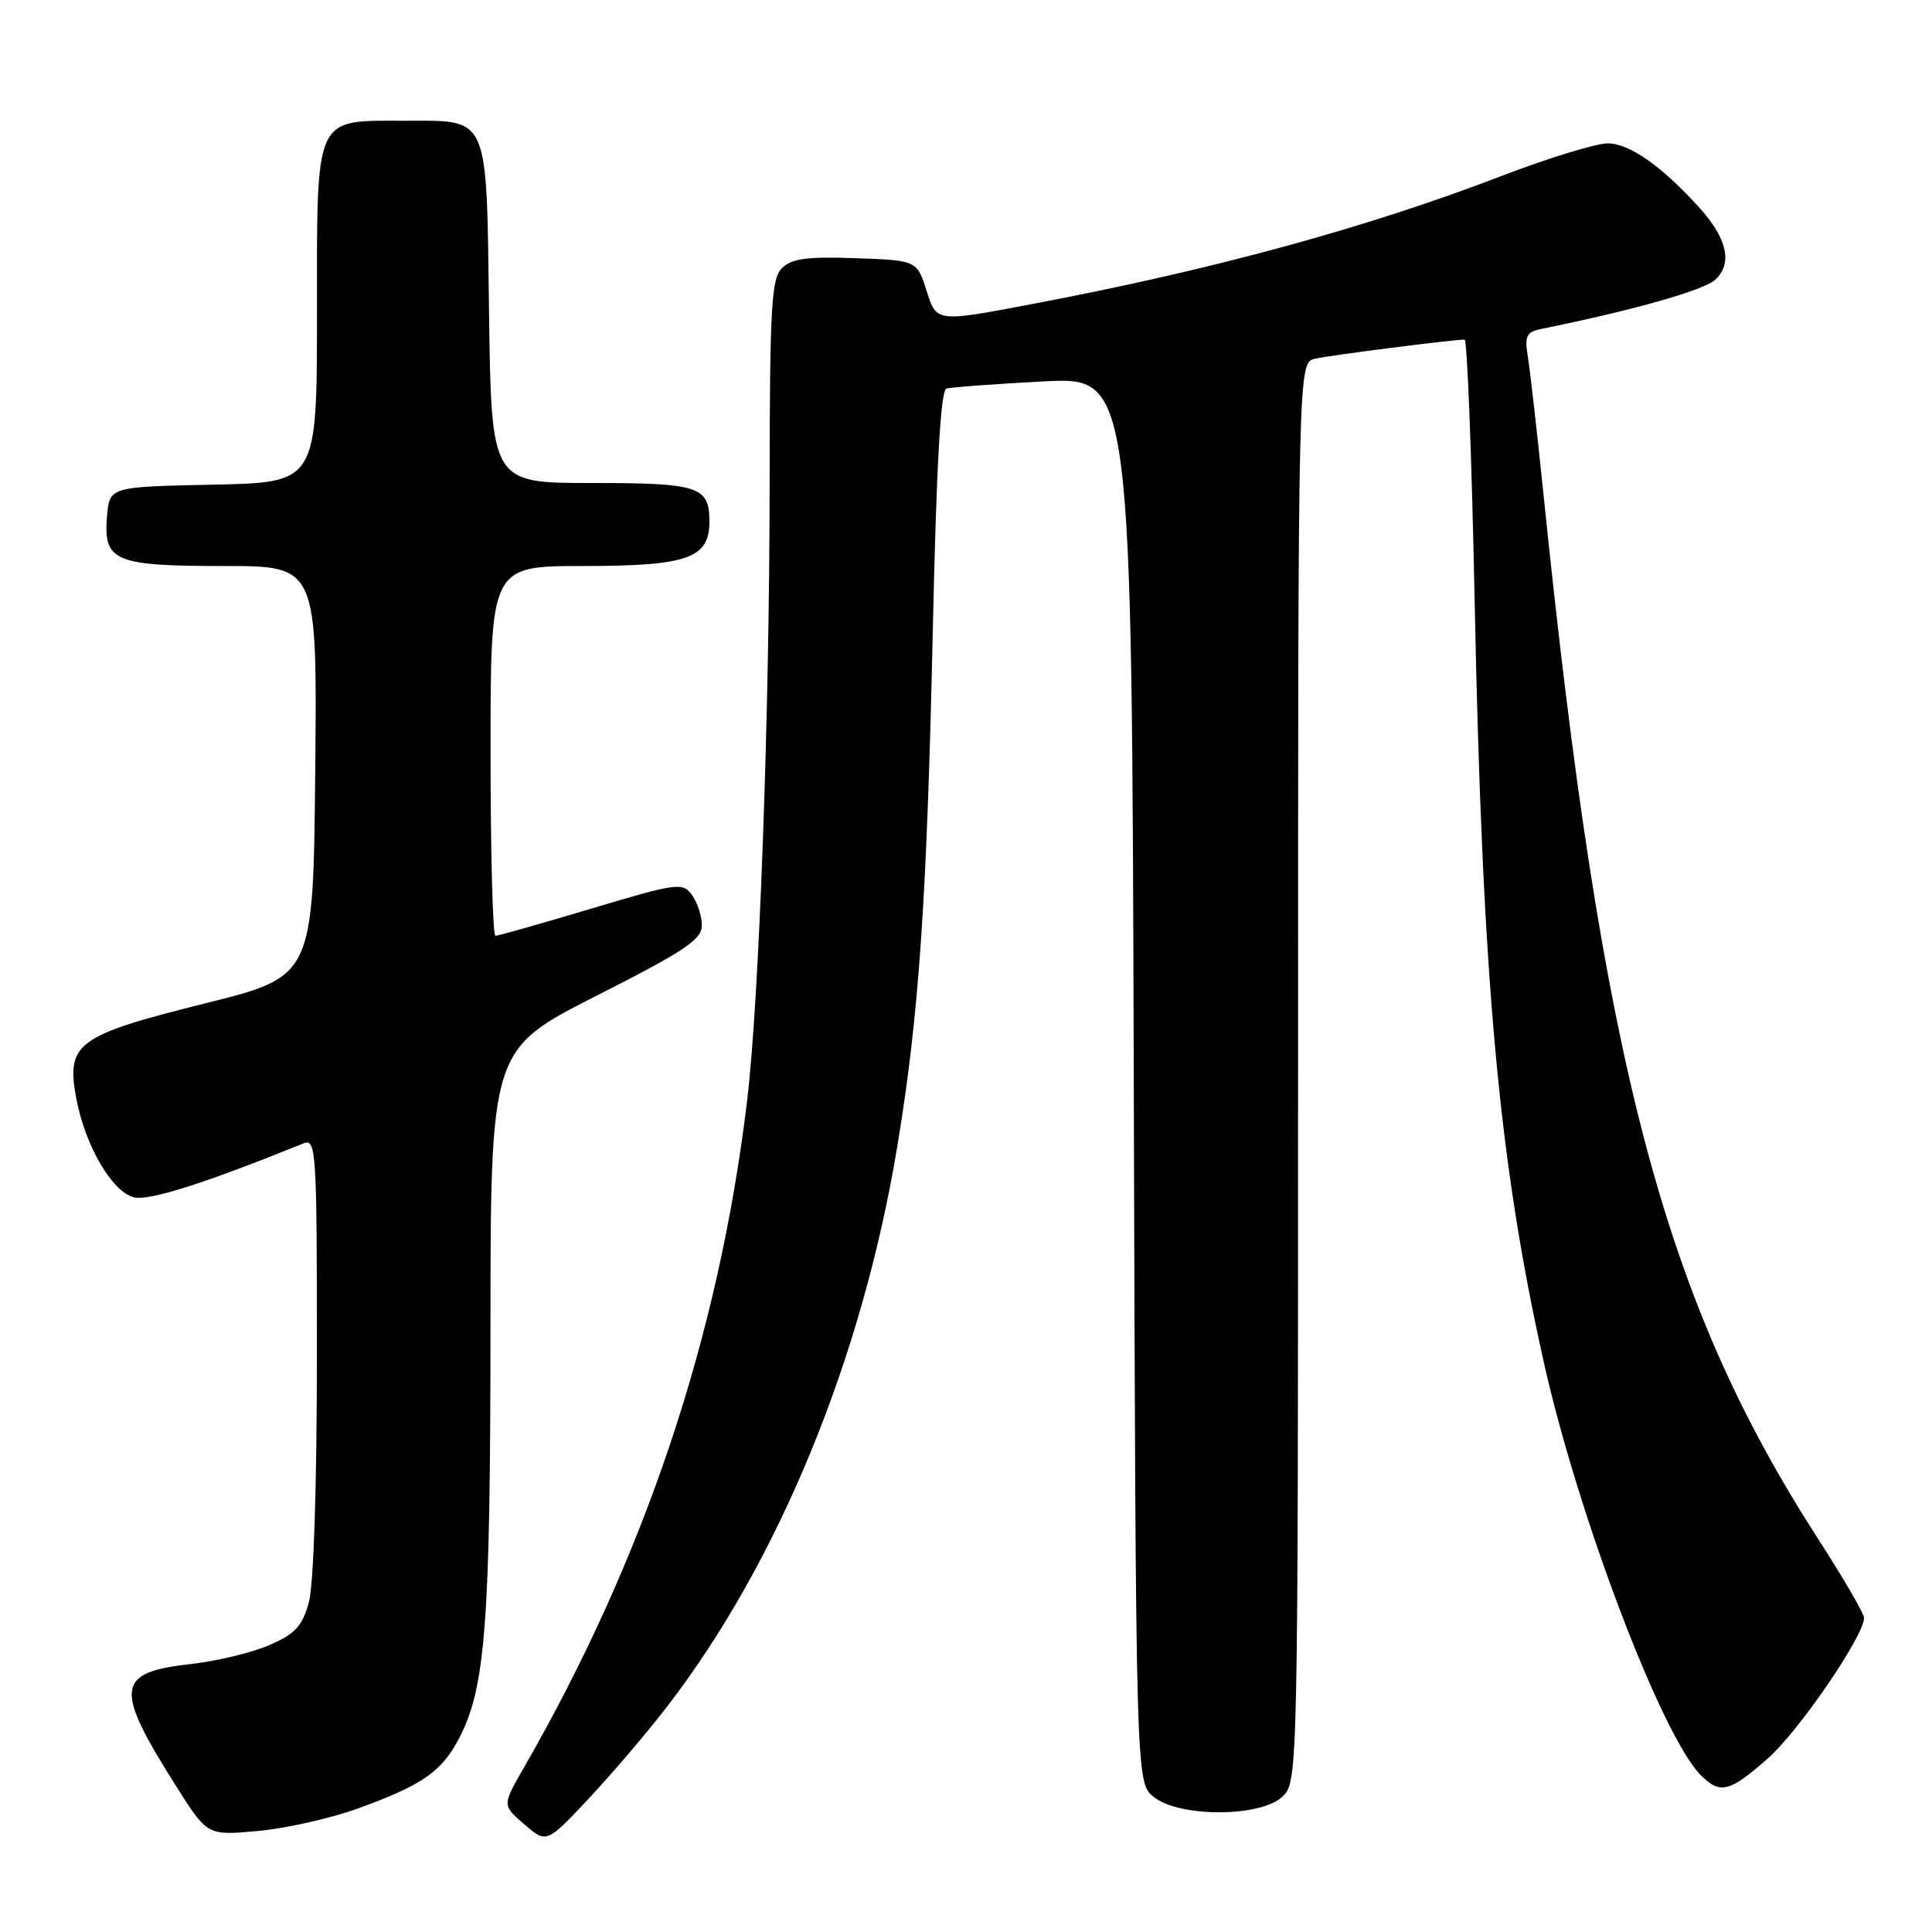 <?xml version="1.0" encoding="UTF-8" standalone="no"?>
<!DOCTYPE svg PUBLIC "-//W3C//DTD SVG 1.1//EN" "http://www.w3.org/Graphics/SVG/1.1/DTD/svg11.dtd" >
<svg xmlns="http://www.w3.org/2000/svg" xmlns:xlink="http://www.w3.org/1999/xlink" version="1.1" viewBox="0 0 256 256">
 <g >
 <path fill="currentColor"
d=" M 88.44 226.07 C 103.16 206.95 114.24 179.97 118.88 152.00 C 121.78 134.51 122.82 119.31 123.61 83.16 C 124.08 61.73 124.64 51.72 125.40 51.49 C 126.00 51.31 131.78 50.88 138.23 50.54 C 149.97 49.92 149.97 49.92 150.23 143.05 C 150.50 236.18 150.50 236.18 152.86 238.09 C 156.29 240.86 167.19 240.81 170.00 238.00 C 171.97 236.03 172.00 234.67 172.00 142.02 C 172.00 48.04 172.00 48.04 174.25 47.53 C 176.26 47.07 192.51 45.00 194.07 45.00 C 194.41 45.00 195.01 60.41 195.39 79.25 C 196.41 129.91 198.57 153.70 204.56 180.50 C 209.14 200.97 220.22 230.10 225.39 235.25 C 227.93 237.78 229.19 237.46 234.22 233.03 C 238.35 229.40 247.00 216.76 247.00 214.37 C 247.00 213.81 244.26 209.11 240.92 203.93 C 220.41 172.13 212.28 141.25 204.52 65.50 C 203.67 57.25 202.74 49.05 202.45 47.28 C 202.00 44.52 202.25 43.99 204.21 43.59 C 216.48 41.10 225.82 38.45 227.31 37.04 C 229.60 34.87 228.85 31.57 225.16 27.50 C 220.14 21.97 215.90 19.00 213.02 19.00 C 211.47 19.00 205.09 20.96 198.85 23.36 C 180.96 30.22 160.71 35.75 136.80 40.28 C 124.09 42.70 124.09 42.70 122.80 38.60 C 121.50 34.50 121.50 34.50 113.36 34.21 C 106.93 33.98 104.88 34.26 103.61 35.53 C 102.21 36.93 102.00 40.69 101.98 64.32 C 101.96 94.94 100.59 132.57 99.01 145.72 C 95.28 177.01 85.44 206.40 69.34 234.36 C 66.55 239.21 66.55 239.21 69.48 241.74 C 72.42 244.27 72.42 244.27 78.00 238.33 C 81.07 235.06 85.77 229.55 88.44 226.07 Z  M 47.43 239.63 C 56.07 236.50 58.59 234.72 60.95 230.11 C 64.33 223.47 64.98 214.79 64.99 176.28 C 65.00 139.07 65.00 139.07 79.00 131.96 C 90.72 126.02 93.00 124.50 93.00 122.62 C 93.00 121.39 92.41 119.58 91.69 118.59 C 90.45 116.89 89.76 116.98 78.34 120.40 C 71.71 122.38 66.00 124.00 65.65 124.00 C 65.29 124.00 65.00 112.97 65.00 99.50 C 65.00 75.00 65.00 75.00 77.28 75.00 C 91.09 75.00 94.00 73.98 94.00 69.14 C 94.00 64.44 92.66 64.00 78.35 64.00 C 65.11 64.00 65.11 64.00 64.80 41.42 C 64.45 14.89 64.94 16.00 53.53 16.00 C 41.57 16.00 42.00 15.04 42.00 41.53 C 42.00 63.94 42.00 63.94 28.25 64.22 C 14.50 64.50 14.50 64.50 14.18 68.46 C 13.69 74.38 15.17 75.00 29.71 75.00 C 42.03 75.00 42.03 75.00 41.77 102.19 C 41.50 129.39 41.50 129.39 27.15 132.96 C 10.16 137.20 8.74 138.24 10.11 145.55 C 11.27 151.78 14.85 157.93 17.74 158.65 C 19.74 159.15 27.14 156.80 40.25 151.49 C 41.89 150.83 42.00 152.56 41.99 179.64 C 41.99 196.98 41.56 210.03 40.92 212.34 C 40.05 215.48 39.10 216.51 35.68 217.99 C 33.38 218.99 28.71 220.11 25.30 220.49 C 15.29 221.61 15.06 223.62 23.46 236.87 C 27.50 243.23 27.50 243.23 34.21 242.61 C 37.91 242.27 43.86 240.93 47.43 239.63 Z "/>
</g>
</svg>